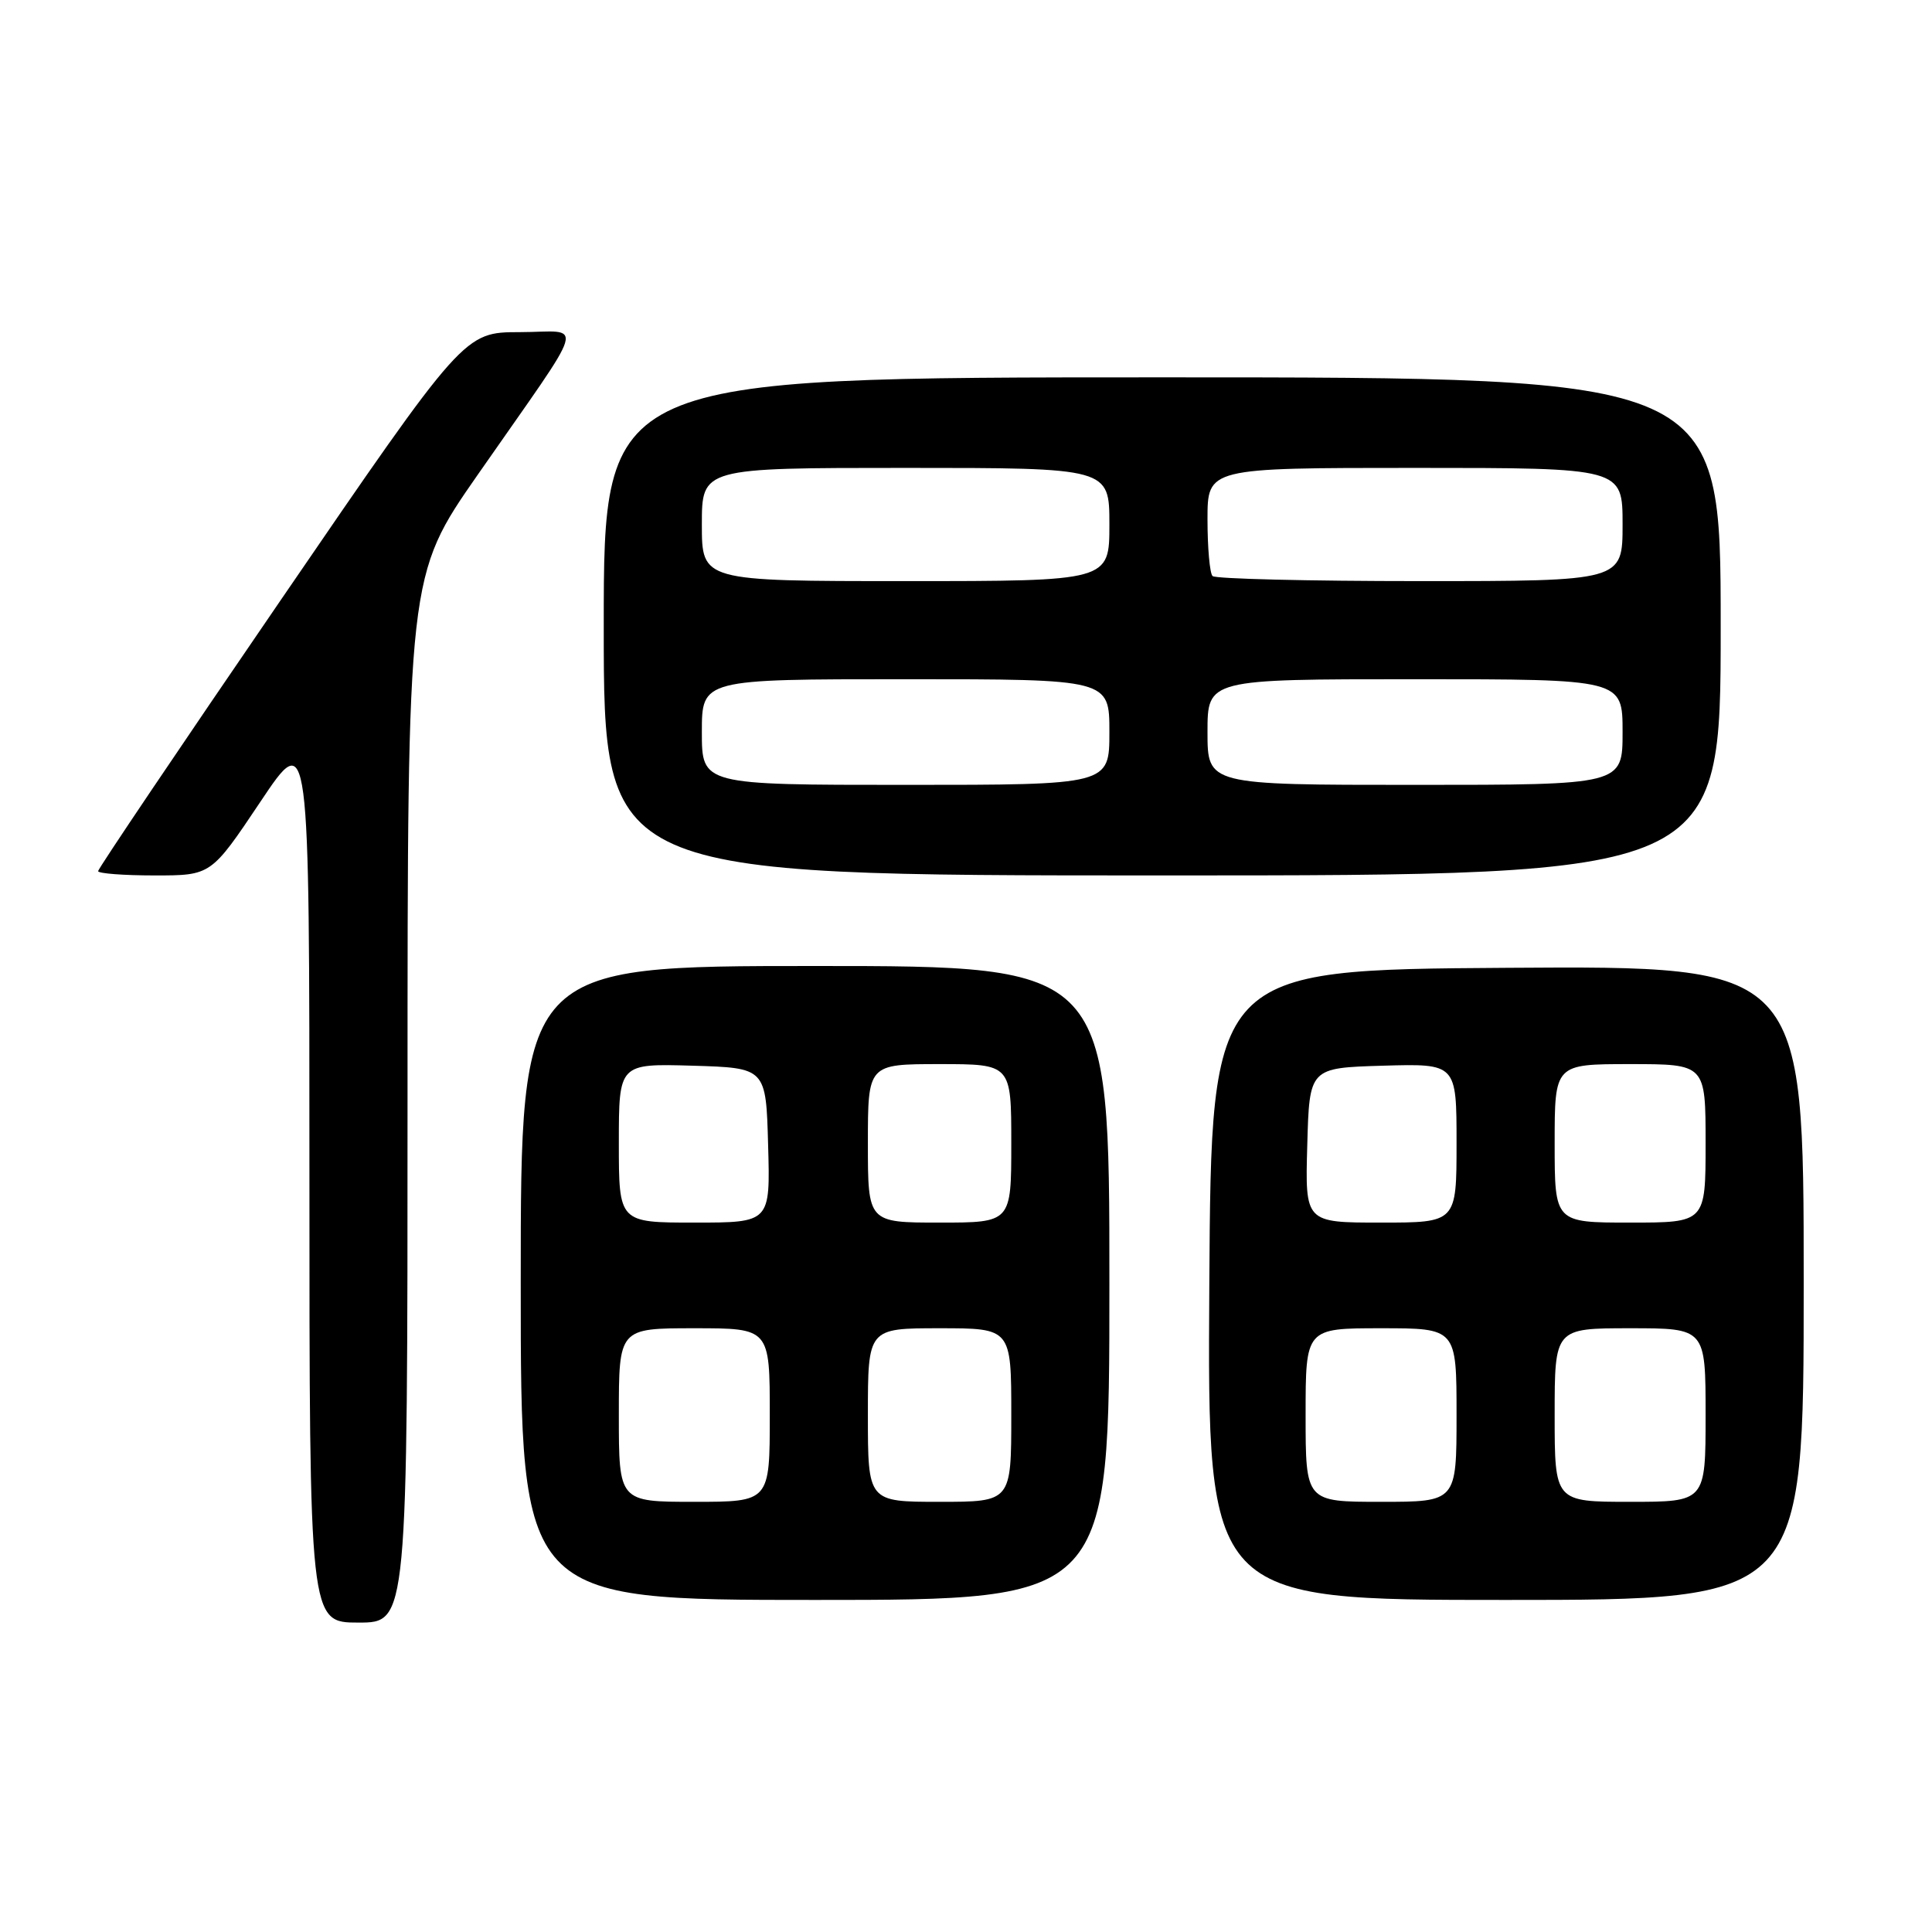 <?xml version="1.0" encoding="UTF-8" standalone="no"?>
<!DOCTYPE svg PUBLIC "-//W3C//DTD SVG 1.1//EN" "http://www.w3.org/Graphics/SVG/1.1/DTD/svg11.dtd" >
<svg xmlns="http://www.w3.org/2000/svg" xmlns:xlink="http://www.w3.org/1999/xlink" version="1.1" viewBox="0 0 256 256">
 <g >
 <path fill="currentColor"
d=" M 54.00 145.63 C 54.00 76.26 54.00 76.26 63.32 62.88 C 78.15 41.58 77.44 44.00 68.87 44.01 C 61.50 44.02 61.50 44.02 37.25 79.44 C 23.91 98.92 13.00 115.11 13.00 115.43 C 13.00 115.74 16.37 116.00 20.49 116.00 C 27.97 116.00 27.97 116.00 34.49 106.26 C 41.00 96.52 41.00 96.52 41.00 155.76 C 41.00 215.00 41.00 215.00 47.50 215.00 C 54.00 215.00 54.00 215.00 54.00 145.63 Z  M 147.00 170.00 C 147.00 128.00 147.00 128.00 108.00 128.00 C 69.00 128.00 69.00 128.00 69.00 170.00 C 69.00 212.00 69.00 212.00 108.00 212.00 C 147.00 212.00 147.00 212.00 147.00 170.00 Z  M 239.00 169.99 C 239.00 127.98 239.00 127.98 199.75 128.24 C 160.50 128.50 160.50 128.50 160.24 170.25 C 159.98 212.00 159.98 212.00 199.49 212.00 C 239.00 212.00 239.00 212.00 239.00 169.99 Z  M 228.00 83.00 C 228.00 50.00 228.00 50.00 154.00 50.00 C 80.00 50.00 80.00 50.00 80.00 83.00 C 80.00 116.00 80.00 116.00 154.00 116.00 C 228.00 116.00 228.00 116.00 228.00 83.00 Z  M 82.00 187.50 C 82.00 176.00 82.00 176.00 92.00 176.00 C 102.00 176.00 102.00 176.00 102.00 187.50 C 102.00 199.00 102.00 199.00 92.00 199.00 C 82.00 199.00 82.00 199.00 82.00 187.50 Z  M 115.00 187.50 C 115.00 176.00 115.00 176.00 124.50 176.00 C 134.00 176.00 134.00 176.00 134.00 187.50 C 134.00 199.00 134.00 199.00 124.50 199.00 C 115.00 199.00 115.00 199.00 115.00 187.50 Z  M 82.00 151.46 C 82.00 140.93 82.00 140.93 91.75 141.21 C 101.50 141.50 101.50 141.50 101.78 151.75 C 102.07 162.00 102.07 162.00 92.03 162.00 C 82.00 162.00 82.00 162.00 82.00 151.46 Z  M 115.00 151.50 C 115.00 141.00 115.00 141.00 124.50 141.00 C 134.00 141.00 134.00 141.00 134.00 151.50 C 134.00 162.00 134.00 162.00 124.50 162.00 C 115.00 162.00 115.00 162.00 115.00 151.50 Z  M 173.00 187.50 C 173.00 176.00 173.00 176.00 183.00 176.00 C 193.00 176.00 193.00 176.00 193.00 187.50 C 193.00 199.00 193.00 199.00 183.00 199.00 C 173.00 199.00 173.00 199.00 173.00 187.50 Z  M 206.00 187.50 C 206.00 176.00 206.00 176.00 216.00 176.00 C 226.00 176.00 226.00 176.00 226.00 187.50 C 226.00 199.00 226.00 199.00 216.00 199.00 C 206.00 199.00 206.00 199.00 206.00 187.50 Z  M 173.22 151.75 C 173.50 141.50 173.50 141.50 183.25 141.21 C 193.00 140.93 193.00 140.93 193.00 151.46 C 193.00 162.00 193.00 162.00 182.97 162.00 C 172.93 162.00 172.93 162.00 173.22 151.75 Z  M 206.00 151.50 C 206.00 141.00 206.00 141.00 216.00 141.00 C 226.00 141.00 226.00 141.00 226.00 151.50 C 226.00 162.00 226.00 162.00 216.00 162.00 C 206.00 162.00 206.00 162.00 206.00 151.50 Z  M 93.00 97.00 C 93.00 90.00 93.00 90.00 120.00 90.00 C 147.00 90.00 147.00 90.00 147.00 97.00 C 147.00 104.00 147.00 104.00 120.00 104.00 C 93.00 104.00 93.00 104.00 93.00 97.00 Z  M 160.00 97.00 C 160.00 90.00 160.00 90.00 187.50 90.00 C 215.00 90.00 215.00 90.00 215.00 97.00 C 215.00 104.00 215.00 104.00 187.50 104.00 C 160.00 104.00 160.00 104.00 160.00 97.00 Z  M 93.00 69.50 C 93.00 62.00 93.00 62.00 120.00 62.00 C 147.00 62.00 147.00 62.00 147.00 69.50 C 147.00 77.00 147.00 77.00 120.00 77.00 C 93.00 77.00 93.00 77.00 93.00 69.50 Z  M 160.67 76.33 C 160.30 75.97 160.00 72.59 160.00 68.83 C 160.00 62.00 160.00 62.00 187.50 62.00 C 215.00 62.00 215.00 62.00 215.00 69.50 C 215.00 77.00 215.00 77.00 188.17 77.00 C 173.41 77.00 161.03 76.70 160.67 76.33 Z "/>
</g>
</svg>